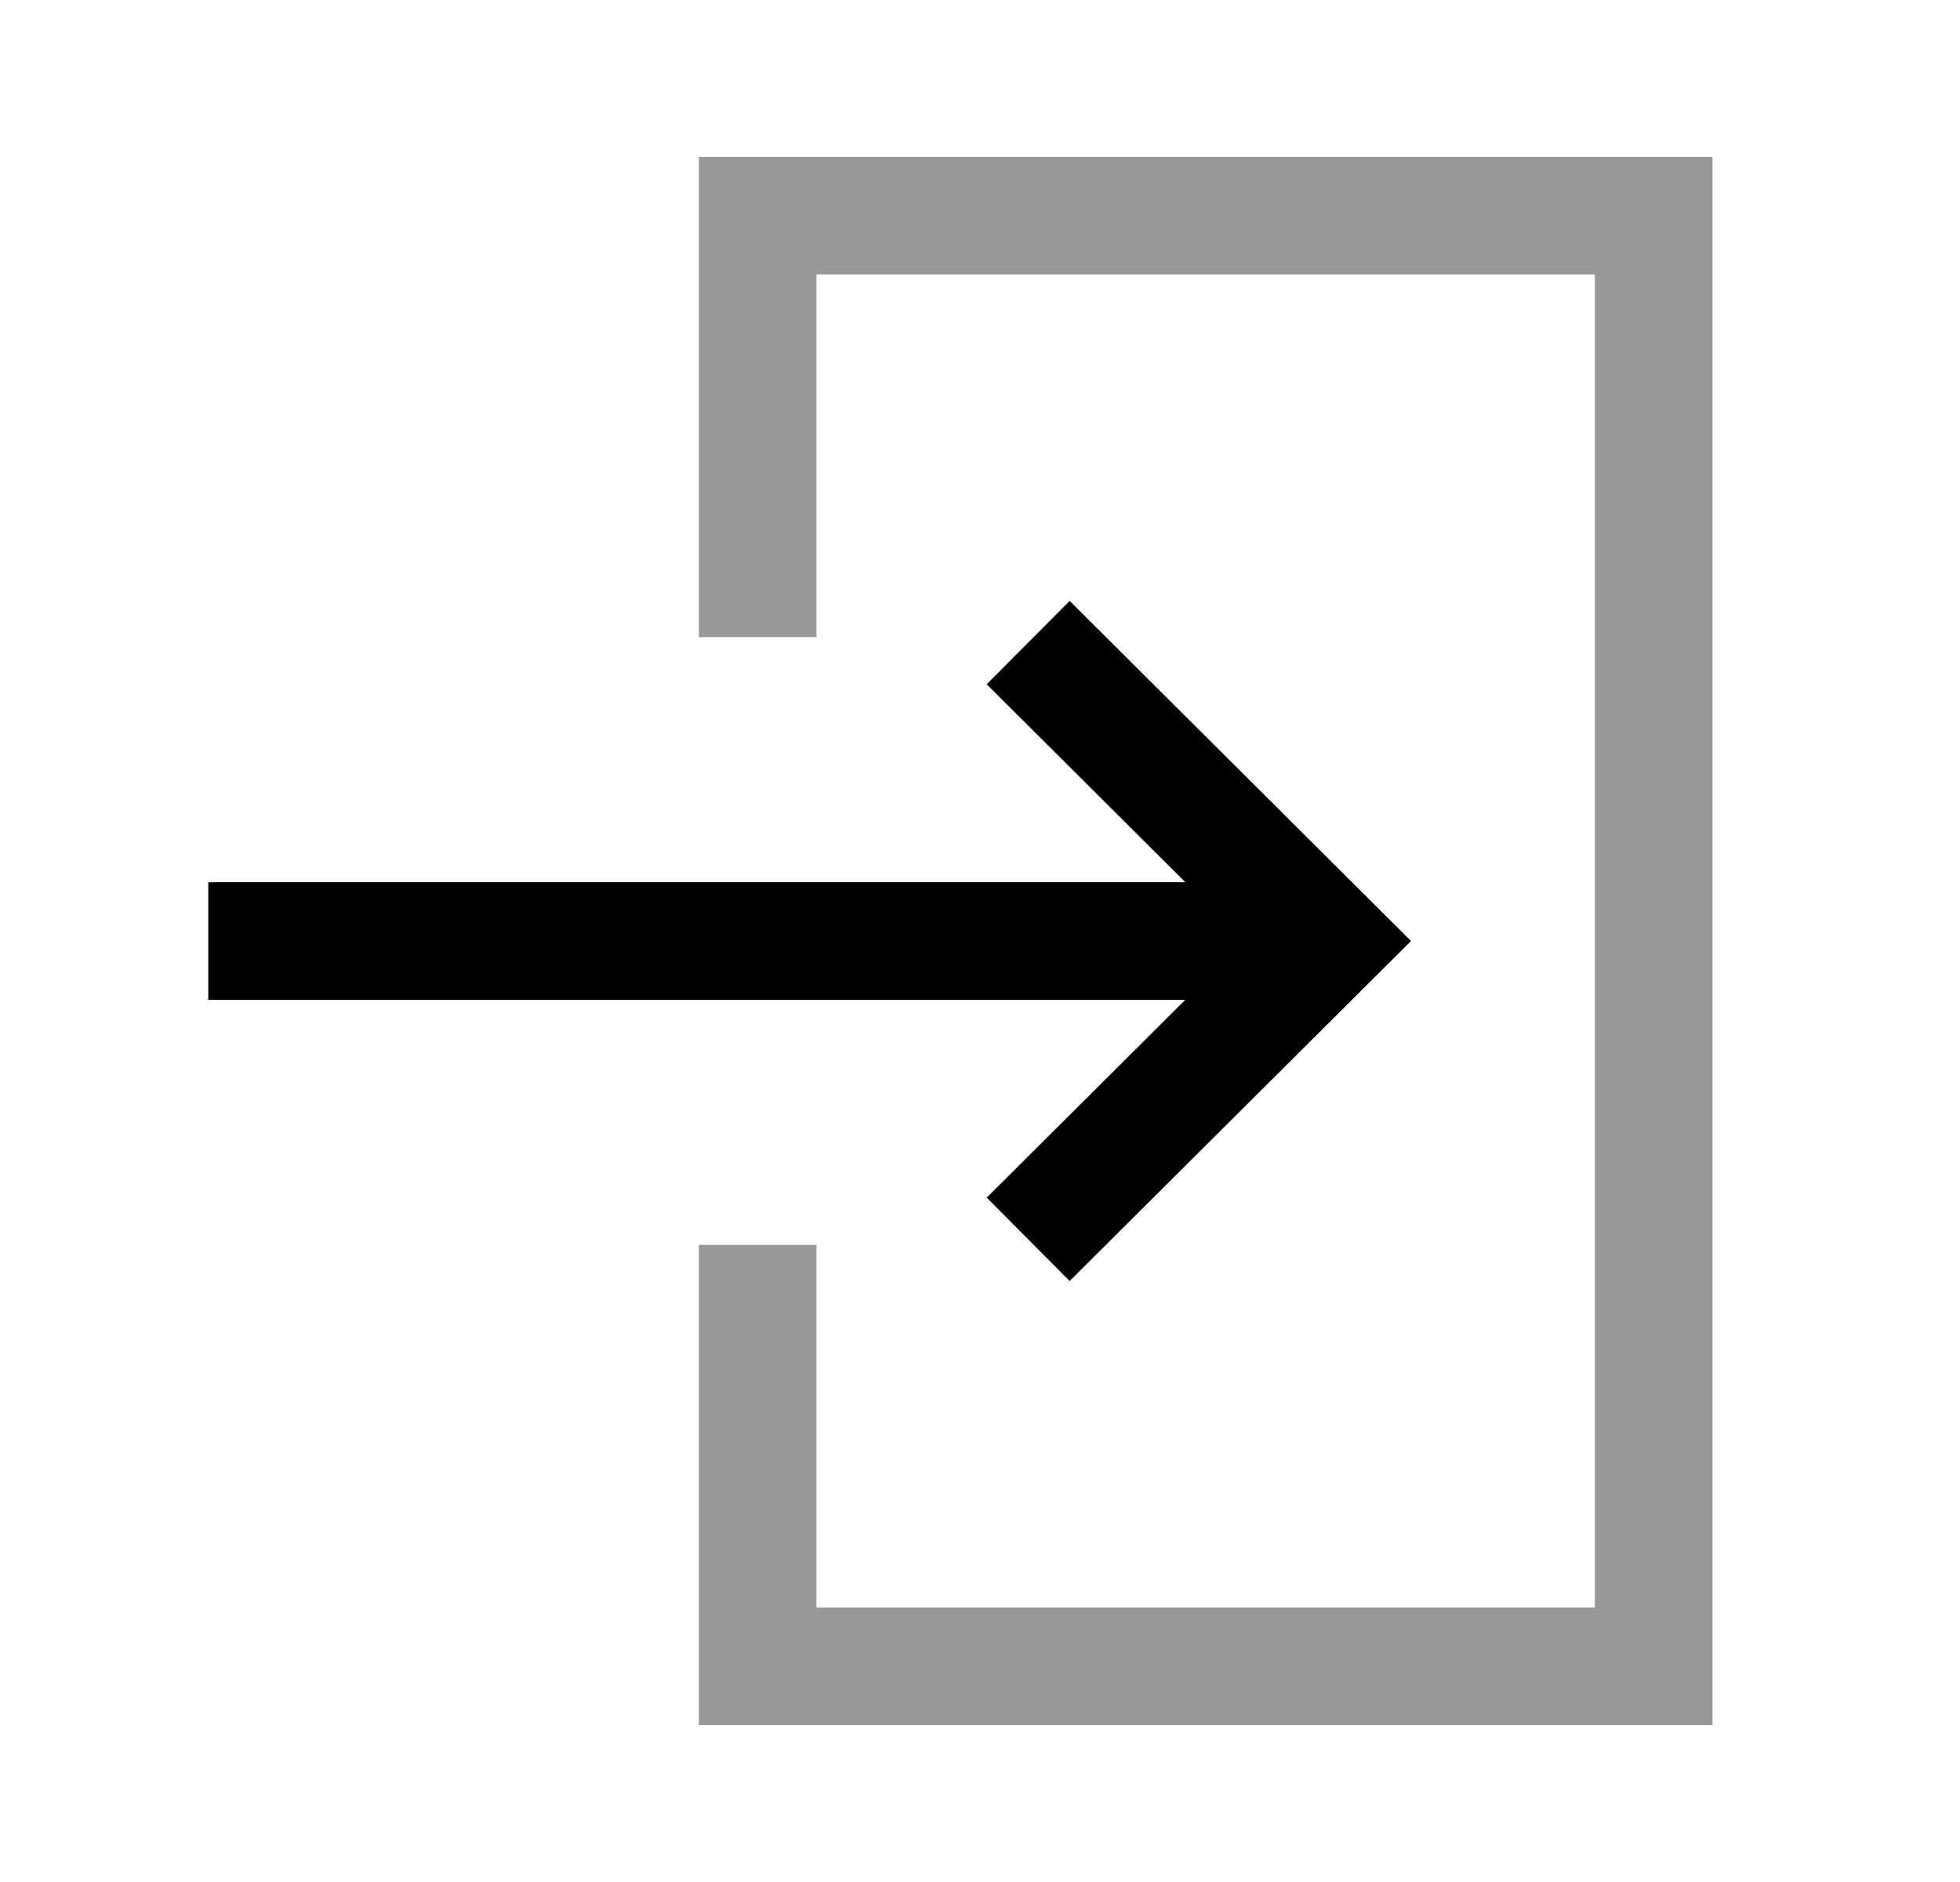<svg width="25" height="24" viewBox="0 0 25 24" fill="none" xmlns="http://www.w3.org/2000/svg">
<path d="M16.185 12.001L3.407 12.001" stroke="currentColor" stroke-width="1.5" stroke-linecap="square"/>
<path d="M13.646 15.275L16.935 12L13.646 8.724" stroke="currentColor" stroke-width="1.5" stroke-linecap="square"/>
<path opacity="0.4" d="M9.664 7.375L9.664 2.75L21.093 2.75L21.093 21.25L9.664 21.25L9.664 16.625" stroke="currentColor" stroke-width="1.5" stroke-linecap="square"/>
</svg>
